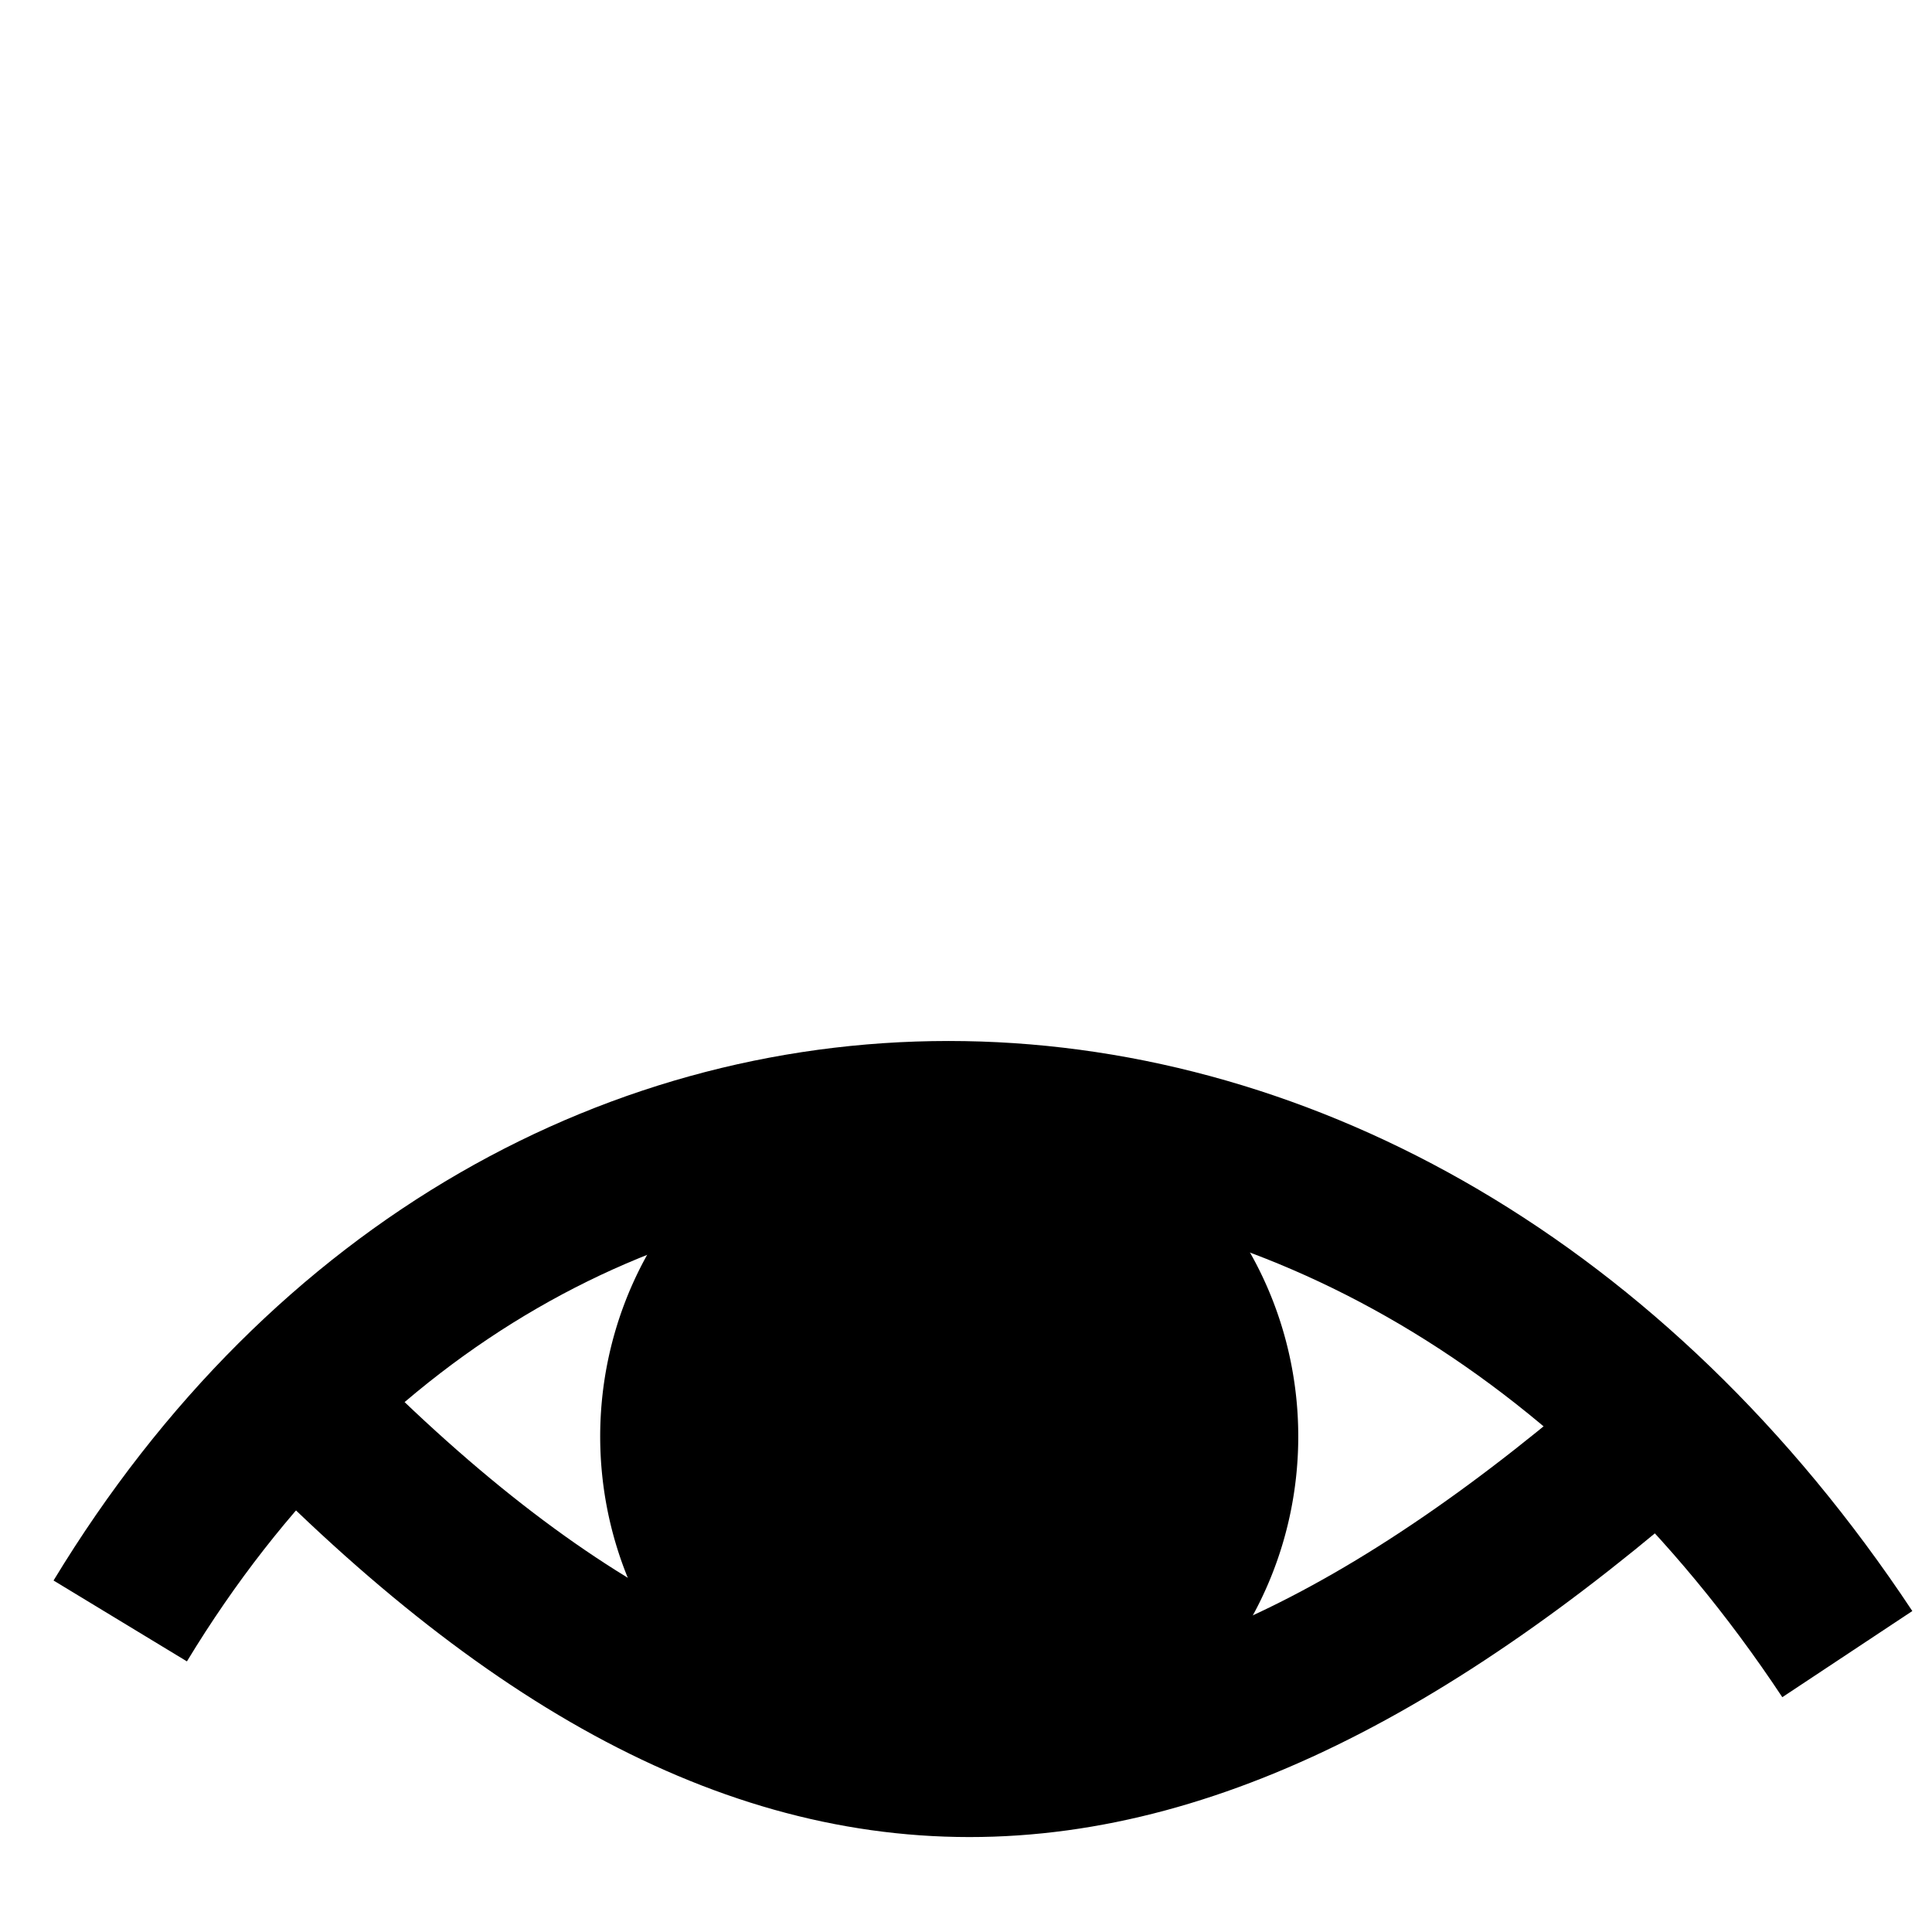 <?xml version="1.0" encoding="UTF-8" standalone="no"?>
<!-- Created with Inkscape (http://www.inkscape.org/) -->
<svg
   xmlns:dc="http://purl.org/dc/elements/1.1/"
   xmlns:cc="http://web.resource.org/cc/"
   xmlns:rdf="http://www.w3.org/1999/02/22-rdf-syntax-ns#"
   xmlns:svg="http://www.w3.org/2000/svg"
   xmlns="http://www.w3.org/2000/svg"
   xmlns:sodipodi="http://sodipodi.sourceforge.net/DTD/sodipodi-0.dtd"
   xmlns:inkscape="http://www.inkscape.org/namespaces/inkscape"
   id="svg2178"
   sodipodi:version="0.32"
   inkscape:version="0.45"
   width="30"
   height="30"
   version="1.0"
   sodipodi:docbase="/home/janne/codes/2DAnimator/res"
   sodipodi:docname="iris.svg"
   inkscape:export-filename="/home/janne/codes/2DAnimator/res/iris.png"
   inkscape:export-xdpi="60"
   inkscape:export-ydpi="60"
   inkscape:output_extension="org.inkscape.output.svg.inkscape"
   sodipodi:modified="true">
  <defs
     id="defs2181">
    <linearGradient
       id="linearGradient3670">
      <stop
         id="stop3672"
         offset="0"
         style="stop-color:black;stop-opacity:1;" />
      <stop
         id="stop3674"
         offset="1"
         style="stop-color:black;stop-opacity:0;" />
    </linearGradient>
    <linearGradient
       id="linearGradient2801">
      <stop
         id="stop2803"
         offset="0"
         style="stop-color:white;stop-opacity:1;" />
      <stop
         id="stop2805"
         offset="1"
         style="stop-color:white;stop-opacity:0" />
    </linearGradient>
    <linearGradient
       id="linearGradient3350">
      <stop
         id="stop3352"
         offset="0"
         style="stop-color:white;stop-opacity:1;" />
      <stop
         id="stop3354"
         offset="1"
         style="stop-color:white;stop-opacity:0" />
    </linearGradient>
    <marker
       inkscape:stockid="Arrow2Mend"
       orient="auto"
       refY="0.0"
       refX="0.0"
       id="Arrow2Mend"
       style="overflow:visible;">
      <path
         id="path3250"
         style="font-size:12.0;fill-rule:evenodd;stroke-width:0.625;stroke-linejoin:round;"
         d="M 8.719,4.034 L -2.207,0.016 L 8.719,-4.002 C 6.973,-1.63 6.983,1.616 8.719,4.034 z "
         transform="scale(0.6) rotate(180) translate(0,0)" />
    </marker>
    <marker
       inkscape:stockid="Arrow2Send"
       orient="auto"
       refY="0.0"
       refX="0.0"
       id="Arrow2Send"
       style="overflow:visible;">
      <path
         id="path3244"
         style="font-size:12.0;fill-rule:evenodd;stroke-width:0.625;stroke-linejoin:round;"
         d="M 8.719,4.034 L -2.207,0.016 L 8.719,-4.002 C 6.973,-1.63 6.983,1.616 8.719,4.034 z "
         transform="scale(0.3) rotate(180) translate(-2.3,0)" />
    </marker>
    <marker
       inkscape:stockid="Arrow1Lend"
       orient="auto"
       refY="0.0"
       refX="0.0"
       id="Arrow1Lend"
       style="overflow:visible;">
      <path
         id="path3274"
         d="M 0.0,0.0 L 5.0,-5.0 L -12.5,0.0 L 5.0,5.0 L 0.0,0.0 z "
         style="fill-rule:evenodd;stroke:#000000;stroke-width:1.0pt;marker-start:none;"
         transform="scale(0.8) rotate(180) translate(12.5,0)" />
    </marker>
    <linearGradient
       id="linearGradient3076">
      <stop
         style="stop-color:white;stop-opacity:1;"
         offset="0"
         id="stop3078" />
      <stop
         style="stop-color:white;stop-opacity:0"
         offset="1"
         id="stop3080" />
    </linearGradient>
  </defs>
  <sodipodi:namedview
     inkscape:window-height="761"
     inkscape:window-width="1142"
     inkscape:pageshadow="2"
     inkscape:pageopacity="0.0"
     guidetolerance="10.0"
     gridtolerance="10.0"
     objecttolerance="10.0"
     borderopacity="1.0"
     bordercolor="#666666"
     pagecolor="#ffffff"
     id="base"
     inkscape:zoom="14.5"
     inkscape:cx="17.890185"
     inkscape:cy="14.841377"
     inkscape:window-x="15"
     inkscape:window-y="120"
     inkscape:current-layer="svg2178" />
  <path
     sodipodi:type="arc"
     style="opacity:1;fill:none;fill-opacity:1;stroke:black;stroke-width:10.873;stroke-linecap:round;stroke-linejoin:miter;stroke-miterlimit:4;stroke-dasharray:none;stroke-dashoffset:0;stroke-opacity:1"
     id="path8420"
     sodipodi:cx="16.724138"
     sodipodi:cy="20.620689"
     sodipodi:rx="10.24138"
     sodipodi:ry="10.275862"
     d="M 8.984,13.891 A 10.241,10.276 0 1 1 8.74,14.185"
     sodipodi:start="3.8556125"
     sodipodi:end="10.101515"
     sodipodi:open="true"
     transform="matrix(0.65,0,0,0.651,116.676,121.742)" />
  <path
     style="fill:#deebf7;fill-opacity:1;fill-rule:evenodd;stroke:white;stroke-width:0;stroke-linecap:butt;stroke-linejoin:miter;stroke-miterlimit:4;stroke-dasharray:none;stroke-opacity:1"
     d="M 145.517,138.621 L 149.074,144.483 L 150.759,143.041 L 145.517,138.621 z "
     id="path8422" />
  <path
     style="fill:#deebf7;fill-opacity:1;fill-rule:evenodd;stroke:white;stroke-width:0;stroke-linecap:butt;stroke-linejoin:miter;stroke-miterlimit:4;stroke-dasharray:none;stroke-opacity:1"
     d="M 209.667,144.816 L 202.803,148.102 L 204.529,149.613 L 209.667,144.816 z "
     id="path8426" />
  <path
     sodipodi:type="arc"
     style="opacity:1;fill:#deebf7;fill-opacity:1;stroke:white;stroke-width:0;stroke-linecap:round;stroke-linejoin:miter;stroke-miterlimit:4;stroke-dasharray:none;stroke-dashoffset:0;stroke-opacity:1"
     id="path8428"
     sodipodi:cx="-4.2758622"
     sodipodi:cy="10.137931"
     sodipodi:rx="2.275862"
     sodipodi:ry="5.034483"
     d="M -5.996,6.841 A 2.276,5.034 0 1 1 -6.05,6.985"
     sodipodi:start="3.8556125"
     sodipodi:end="10.101515"
     sodipodi:open="true"
     transform="matrix(0.786,0.273,-0.286,0.75,215.125,145.285)" />
  <path
     style="fill:#deebf7;fill-opacity:1;fill-rule:evenodd;stroke:white;stroke-width:0;stroke-linecap:butt;stroke-linejoin:miter;stroke-miterlimit:4;stroke-dasharray:none;stroke-opacity:1"
     d="M 197.943,155.753 L 202.724,151.166 L 200.539,150.211 L 197.943,155.753 z "
     id="path8430" />
  <path
     style="fill:#deebf7;fill-opacity:1;fill-rule:evenodd;stroke:white;stroke-width:0;stroke-linecap:butt;stroke-linejoin:miter;stroke-miterlimit:4;stroke-dasharray:none;stroke-opacity:1"
     d="M 196.217,149.296 L 200.832,150.695 L 201.446,148.227 L 196.217,149.296 z "
     id="path8432" />
  <path
     style="fill:#deebf7;fill-opacity:1;fill-rule:evenodd;stroke:white;stroke-width:0;stroke-linecap:butt;stroke-linejoin:miter;stroke-miterlimit:4;stroke-dasharray:none;stroke-opacity:1"
     d="M 209.126,151.969 L 204.172,151.646 L 204.447,148.555 L 209.126,151.969 z "
     id="path8434" />
  <path
     style="fill:#deebf7;fill-opacity:1;fill-rule:evenodd;stroke:white;stroke-width:0;stroke-linecap:butt;stroke-linejoin:miter;stroke-miterlimit:4;stroke-dasharray:none;stroke-opacity:1"
     d="M 204.554,142.659 L 204.271,148.233 L 201.554,147.924 L 204.554,142.659 z "
     id="path8436" />
  <path
     style="fill:none;fill-rule:evenodd;stroke:black;stroke-width:2.422;stroke-linecap:butt;stroke-linejoin:miter;stroke-miterlimit:4;stroke-dasharray:none;stroke-opacity:1"
     d="M 1.867,25.17 C 8.265,14.618 21.452,14.77 28.685,25.685"
     id="path1872"
     sodipodi:nodetypes="cc" />
  <path
     sodipodi:type="arc"
     style="opacity:1;fill:black;fill-opacity:1;stroke:black;stroke-width:26;stroke-linecap:round;stroke-linejoin:round;stroke-miterlimit:4;stroke-dasharray:none;stroke-opacity:1"
     id="path2762"
     sodipodi:cx="365"
     sodipodi:cy="447.36218"
     sodipodi:rx="69.285713"
     sodipodi:ry="69.285713"
     d="M 312.638,401.989 A 69.286,69.286 0 1 1 310.983,403.972"
     sodipodi:start="3.8556125"
     sodipodi:end="10.101515"
     sodipodi:open="true"
     transform="matrix(6.586537e-2,0,0,6.841991e-2,-9.301,-8.303)" />
  <path
     style="fill:none;fill-rule:evenodd;stroke:black;stroke-width:2.381;stroke-linecap:butt;stroke-linejoin:miter;stroke-miterlimit:4;stroke-dasharray:none;stroke-opacity:1"
     d="M 3.99,21.142 C 11.775,29.501 18.171,29.188 26.562,21.473"
     id="path3669"
     sodipodi:nodetypes="cc" />
</svg>
